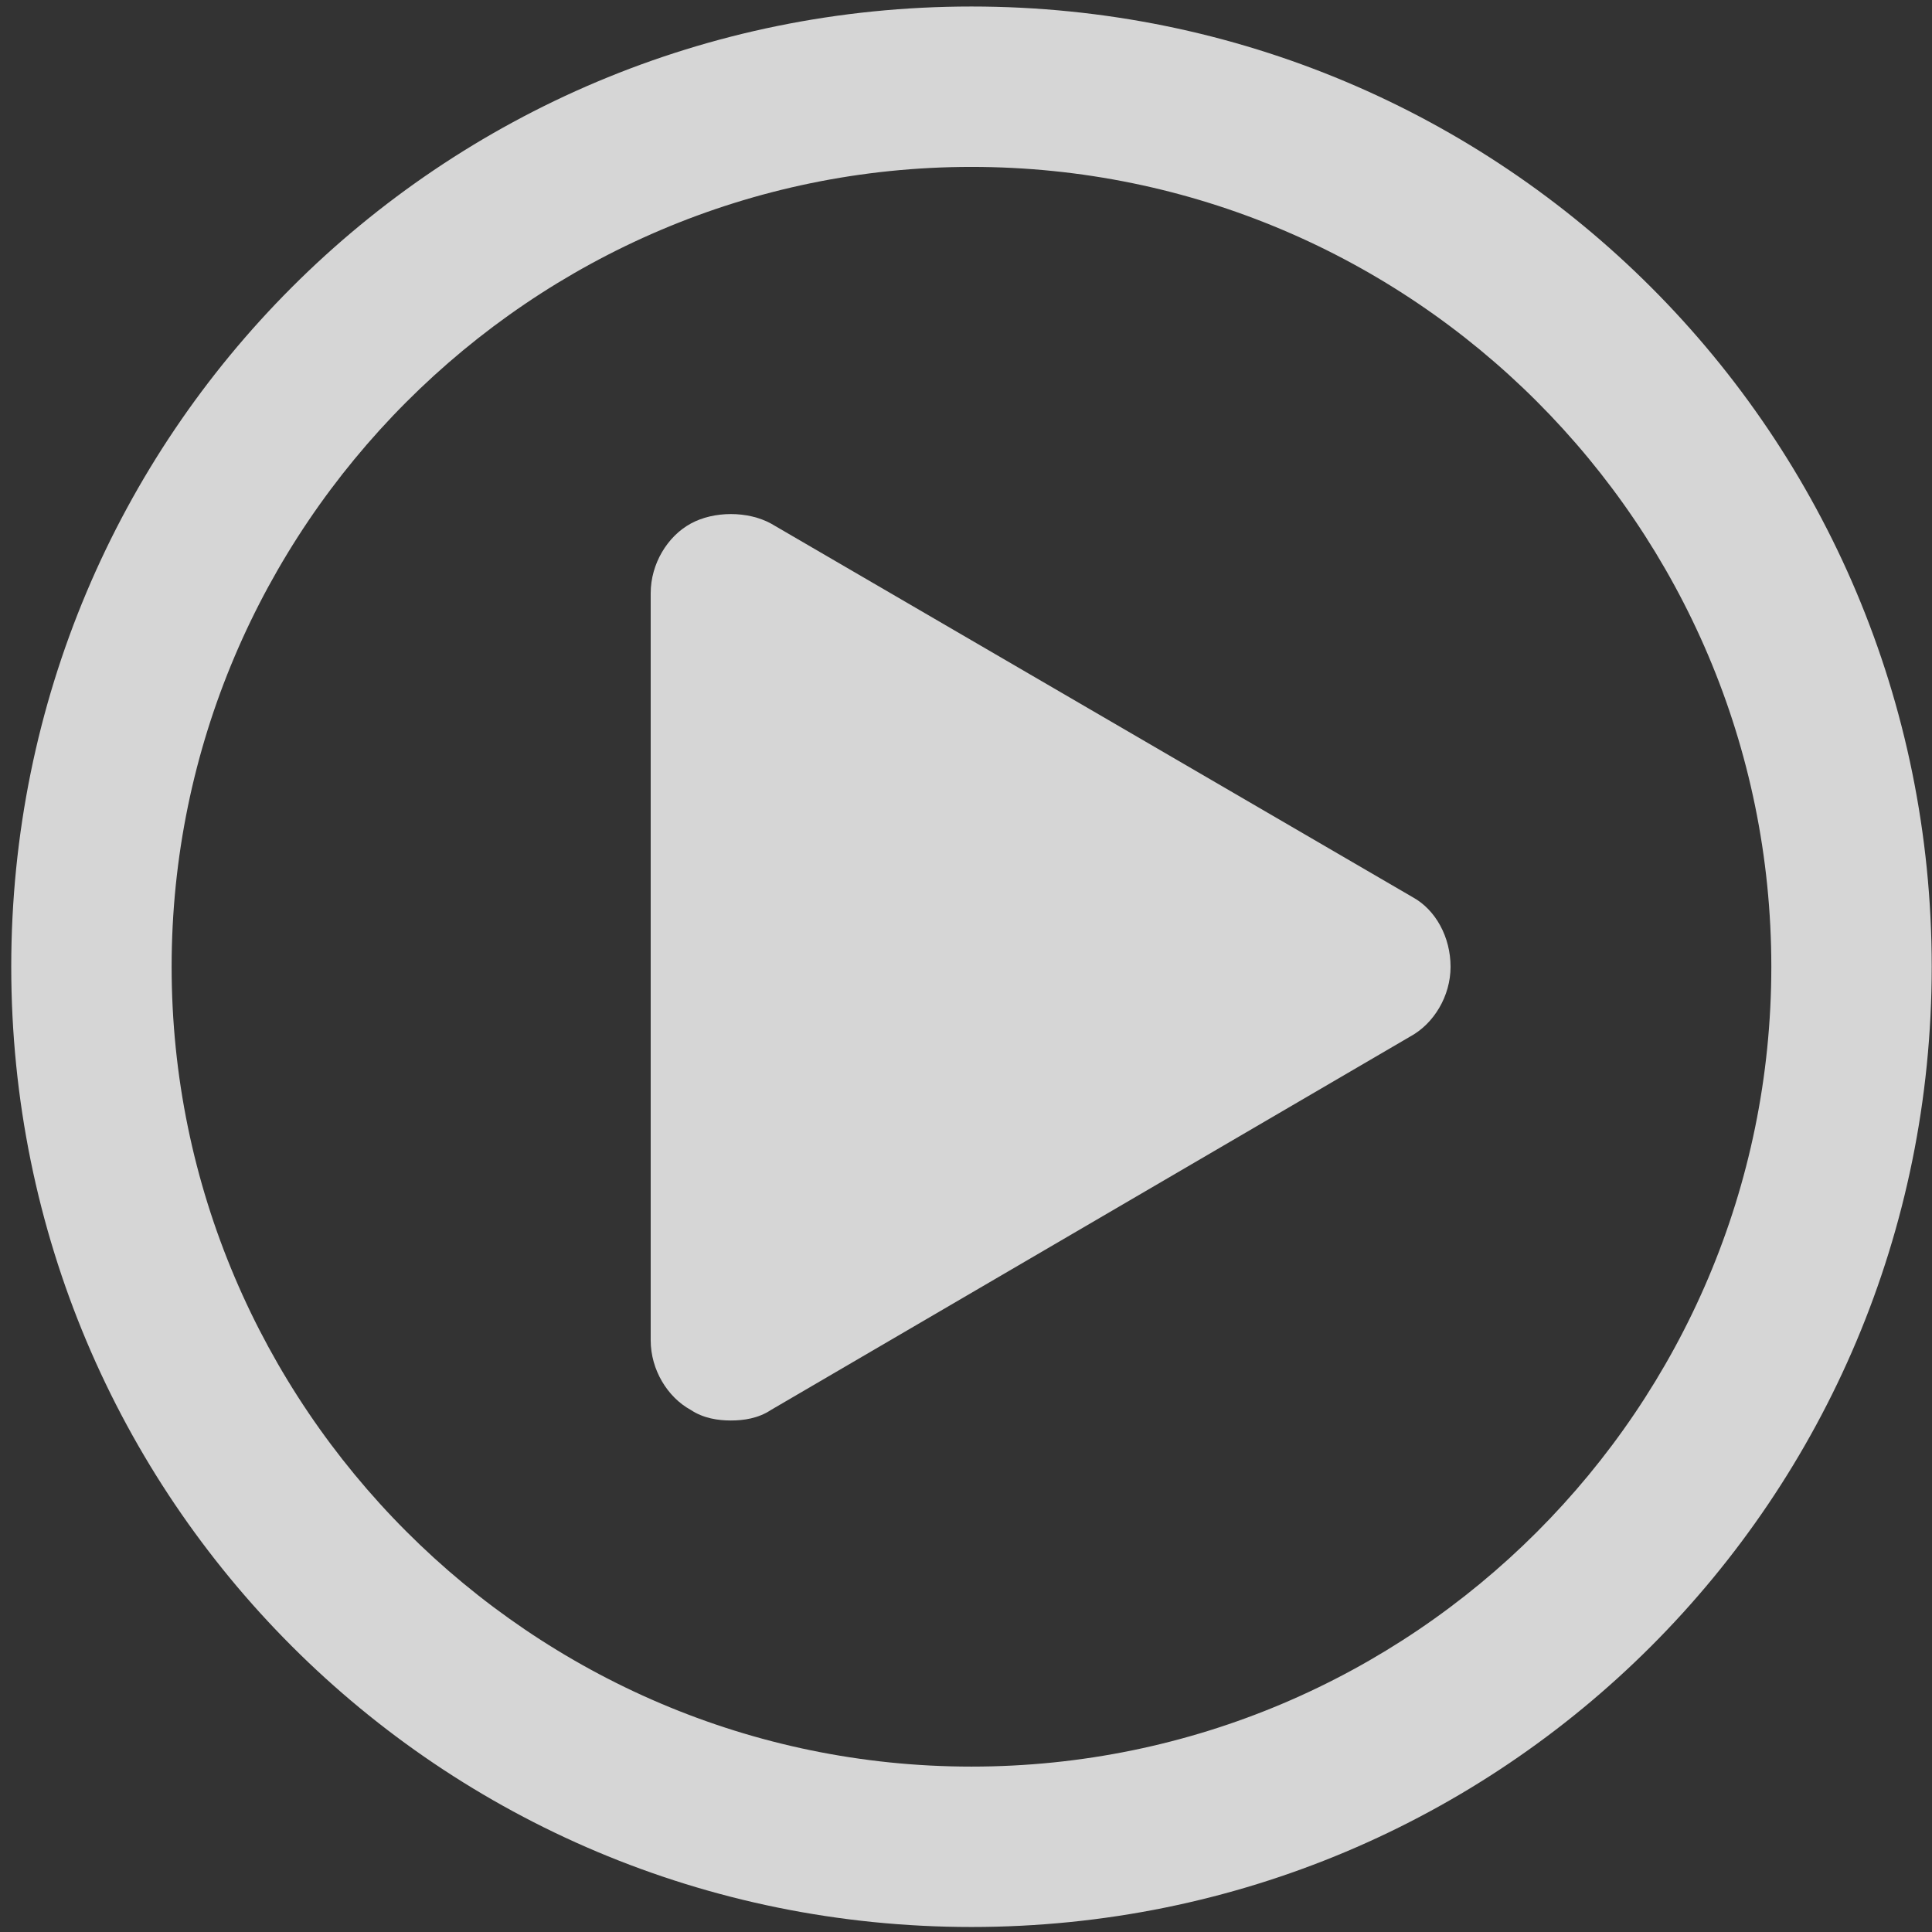 <svg width="139" height="139" viewBox="0 0 139 139" fill="none" xmlns="http://www.w3.org/2000/svg">
<rect x="0" y="0" width="139" height="139" fill="#333333" stroke="none"/>
<path d="M69.894 0.468C31.631 0.468 0.809 31.291 0.809 69.554C0.809 107.817 31.631 138.64 69.894 138.64C108.157 138.64 138.98 107.817 138.98 69.554C138.98 31.291 108.157 0.468 69.894 0.468ZM69.894 127.1C38.16 127.1 12.348 101.135 12.348 69.554C12.348 37.972 38.16 12.008 69.894 12.008C101.628 12.008 127.44 37.82 127.44 69.554C127.44 101.288 101.628 127.1 69.894 127.1Z" fill="white" fill-opacity="0.8"/>
<path d="M101.628 64.544L55.47 37.668C53.799 36.757 51.37 36.757 49.7 37.668C48.029 38.579 46.815 40.553 46.815 42.679V96.429C46.815 98.555 48.029 100.529 49.7 101.44C50.611 102.047 51.674 102.199 52.585 102.199C53.496 102.199 54.559 102.048 55.47 101.44L101.476 74.564C103.147 73.653 104.362 71.679 104.362 69.554C104.362 67.429 103.298 65.455 101.628 64.544V64.544Z" fill="white" fill-opacity="0.8"/>
</svg>

